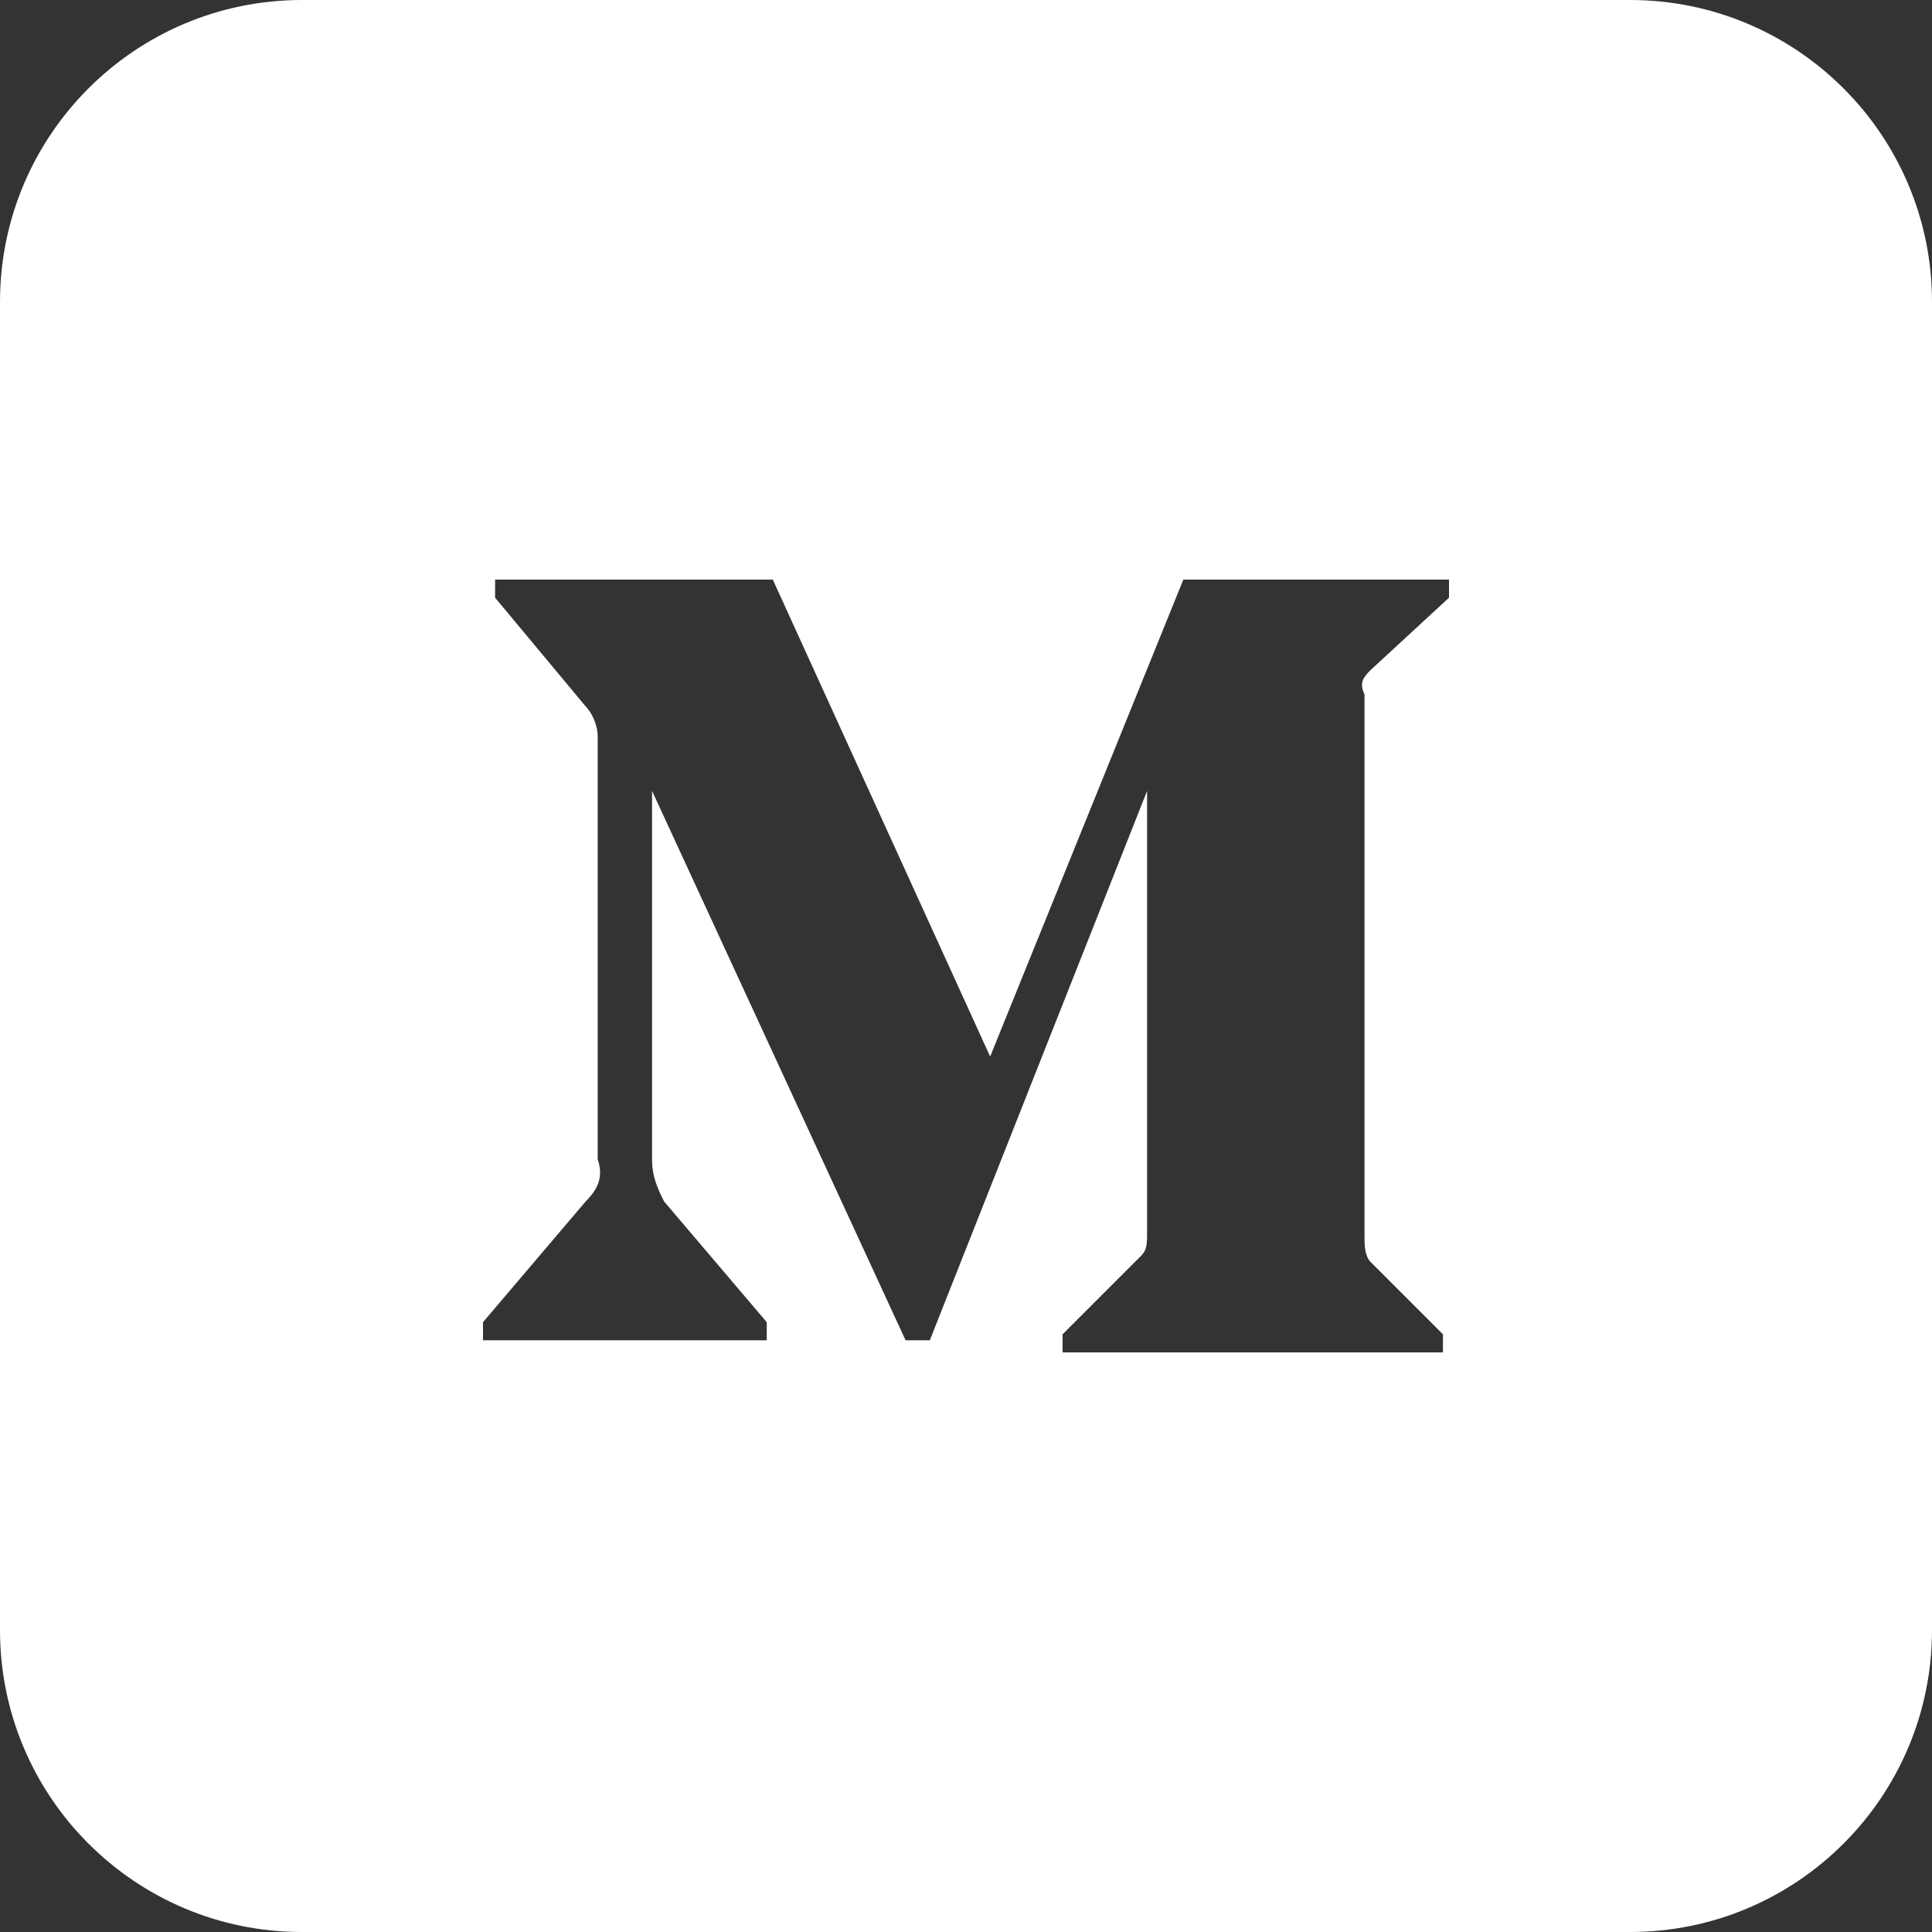 <svg width="30" height="30" viewBox="0 0 30 30" fill="none" xmlns="http://www.w3.org/2000/svg">
<rect x="0" y="0" width="30" height="30" fill="#333333" stroke="none"/>
<path fill-rule="evenodd" clip-rule="evenodd" d="M4.688 0H25.312C27.901 0 30 2.099 30 4.688V25.312C30 27.901 27.901 30 25.312 30H4.688C2.099 30 0 27.901 0 25.312V4.688C0 2.099 2.099 0 4.688 0ZM9.094 10.969C9.187 11.062 9.281 11.25 9.281 11.438V18C9.375 18.281 9.281 18.469 9.094 18.656L7.5 20.531V20.812H11.906V20.531L10.312 18.656C10.219 18.469 10.125 18.281 10.125 18V12.281L14.062 20.812H14.438L17.812 12.281V19.125C17.812 19.312 17.812 19.406 17.719 19.5L16.5 20.719V21H22.406V20.719L21.281 19.594C21.188 19.5 21.188 19.312 21.188 19.219V10.781C21.094 10.594 21.188 10.5 21.281 10.406L22.5 9.281V9H18.375L15.375 16.406L12 9H7.688V9.281L9.094 10.969Z" fill="white"/>
</svg>
